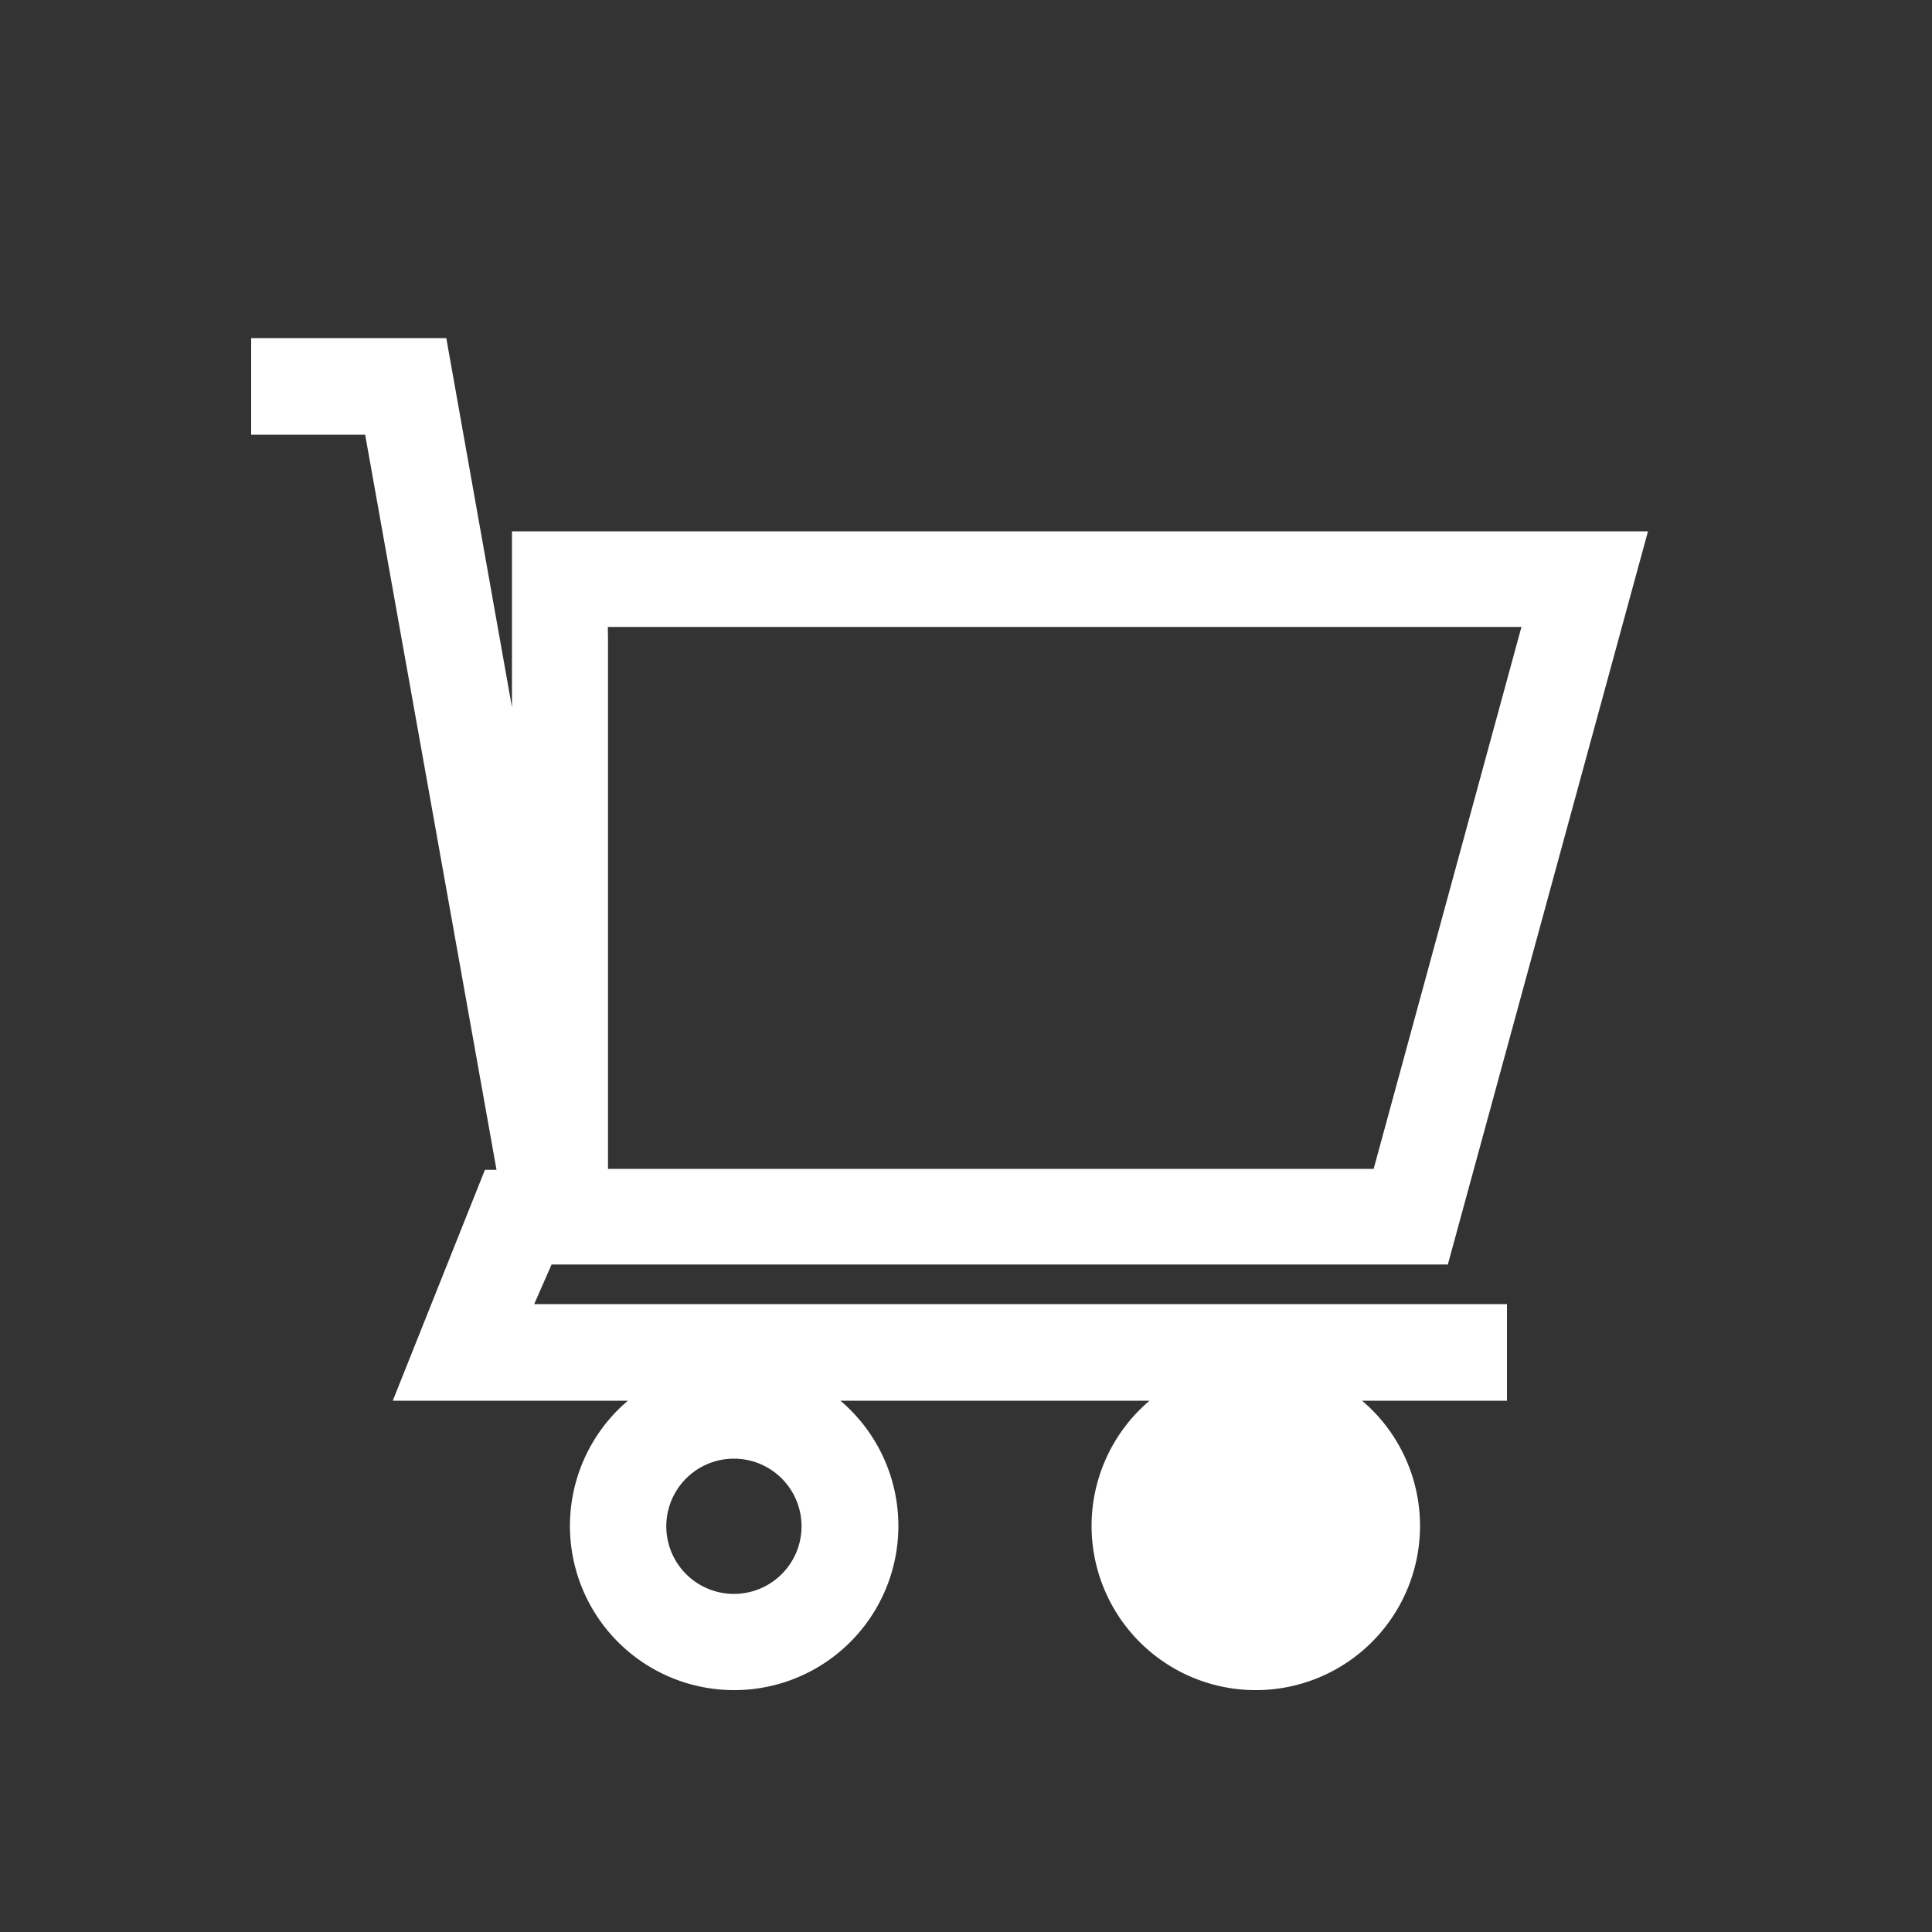 <svg version="1.1" xmlns="http://www.w3.org/2000/svg" xmlns:xlink="http://www.w3.org/1999/xlink" viewBox="0 0 100 100">   
    <rect x="0" y="0" width="100" height="100" fill="#333333" stroke="none"/>   
    <g fill="white" fill-rule="evenodd" stroke-linecap="round" stroke-linejoin="round">
        <path d=" M13 22.5
                H18.9
                L25.7 60.55
                H25.1
                L20.33 72.5
                H32.5
                A8.5 8.5 0 10 43.5 72.5
                
                H59.5
                A8.5 8.5 0 10 70.5 72.5
    
                H78
                V67.5
                H27.65
                L28.55 65.45
                H74.94
                L85.3 27.5H26.5V 36.61 L 23.1 17.5 H 13 V 22.55 Z
    
                M 37.988 82.5 A3.5 3.5 0 10 37.987 82.5
    
                M 65.01 82.5 A3.5 3.5 0 10 65.01 82.5
    
                M 31.47 33 V 60.5 H 71.1 L 78.75 32.45 H 31.46 z"/>
    </g>
</svg>

<!-- Create by Rubens Victor -->